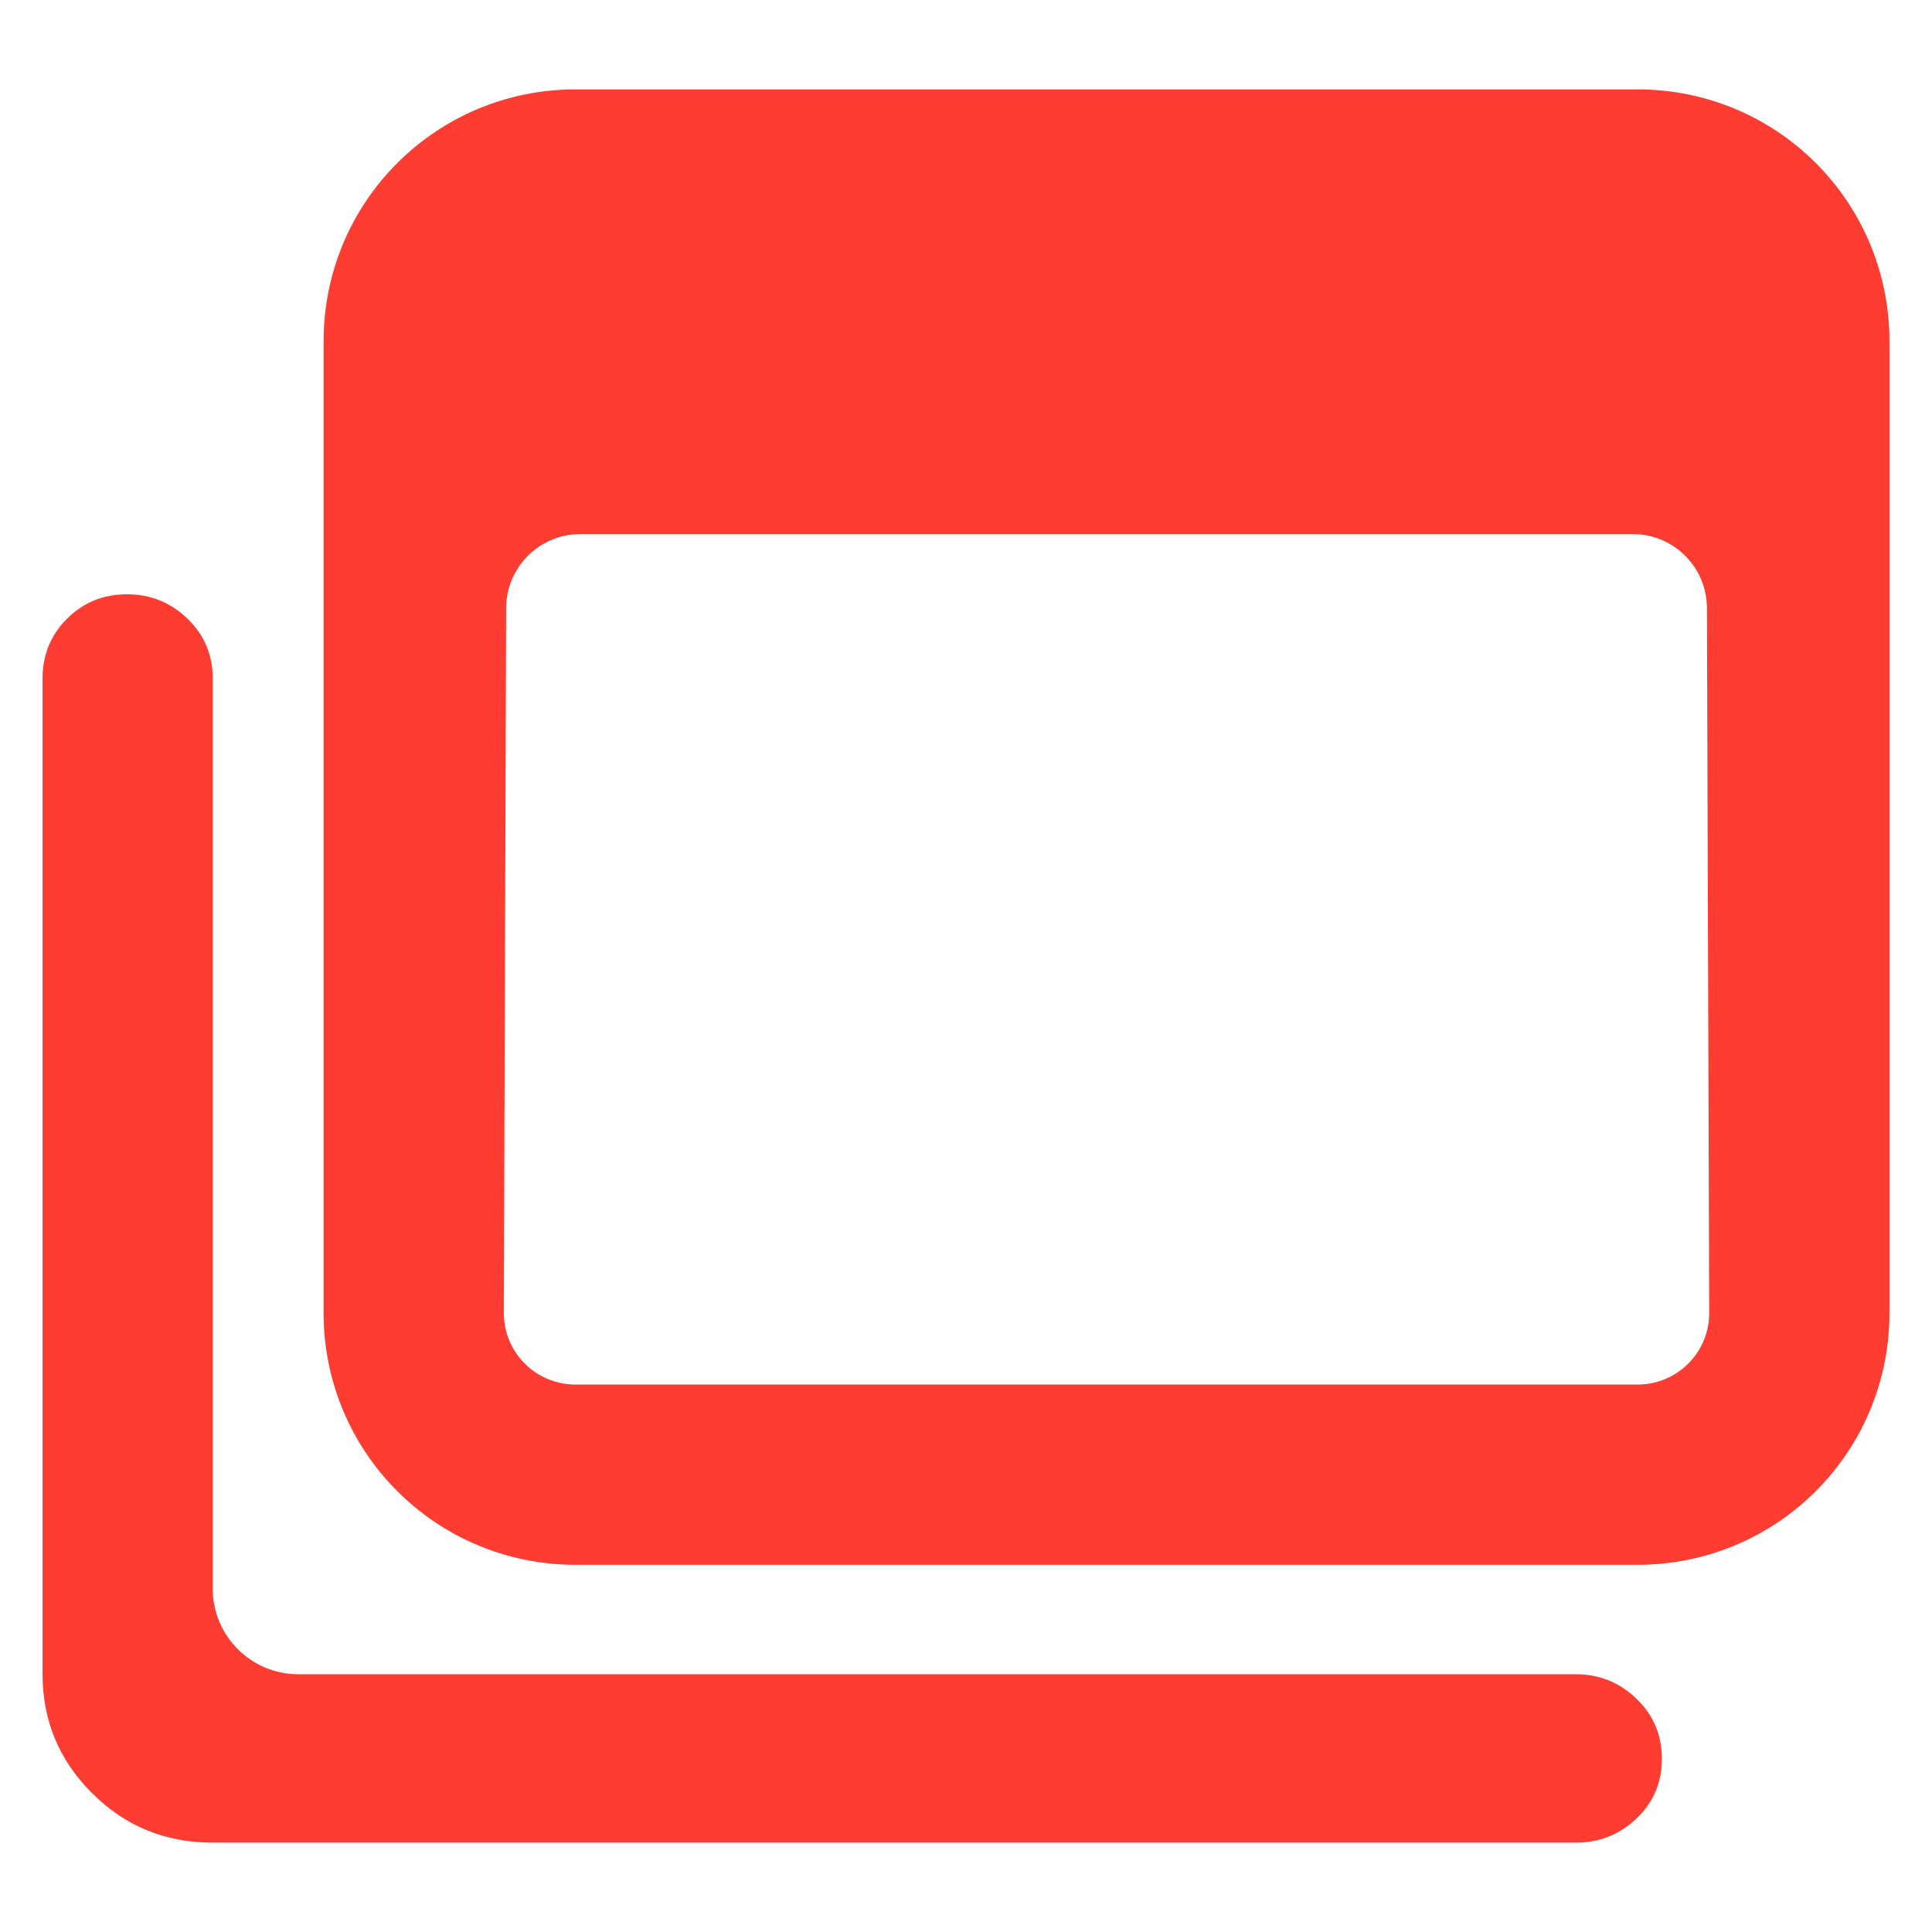 <svg clip-rule="evenodd" fill-rule="evenodd" stroke-linejoin="round" stroke-miterlimit="2" viewBox="0 0 250 250" xmlns="http://www.w3.org/2000/svg"><path fill="rgb(255, 60, 50)" d="m4.39 2.217h8.323c1.094 0 1.976.881 1.976 1.975v7.616c0 1.094-.882 1.975-1.976 1.975h-8.323c-1.094 0-1.976-.881-1.976-1.975v-7.616c0-1.094.882-1.975 1.976-1.975zm8.868 4.065c-.001-.32-.261-.579-.581-.579h-8.251c-.32.001-.58.259-.581.58l-.018 5.525c0 .312.251.562.563.562h8.323c.312 0 .563-.25.563-.562zm-11.713 9.679c-.372 0-.687-.129-.946-.388-.259-.258-.388-.569-.388-.932v-7.806c0-.185.064-.341.192-.469.128-.127.284-.191.469-.191s.343.064.475.191c.132.128.198.284.198.469v7.135c0 .37.3.671.671.671h10.015c.184 0 .342.064.475.192s.199.285.199.471c0 .185-.066.341-.199.468-.133.126-.291.189-.475.189z" transform="matrix(16.507 0 0 16.507 2.024 -25.032)"/></svg>